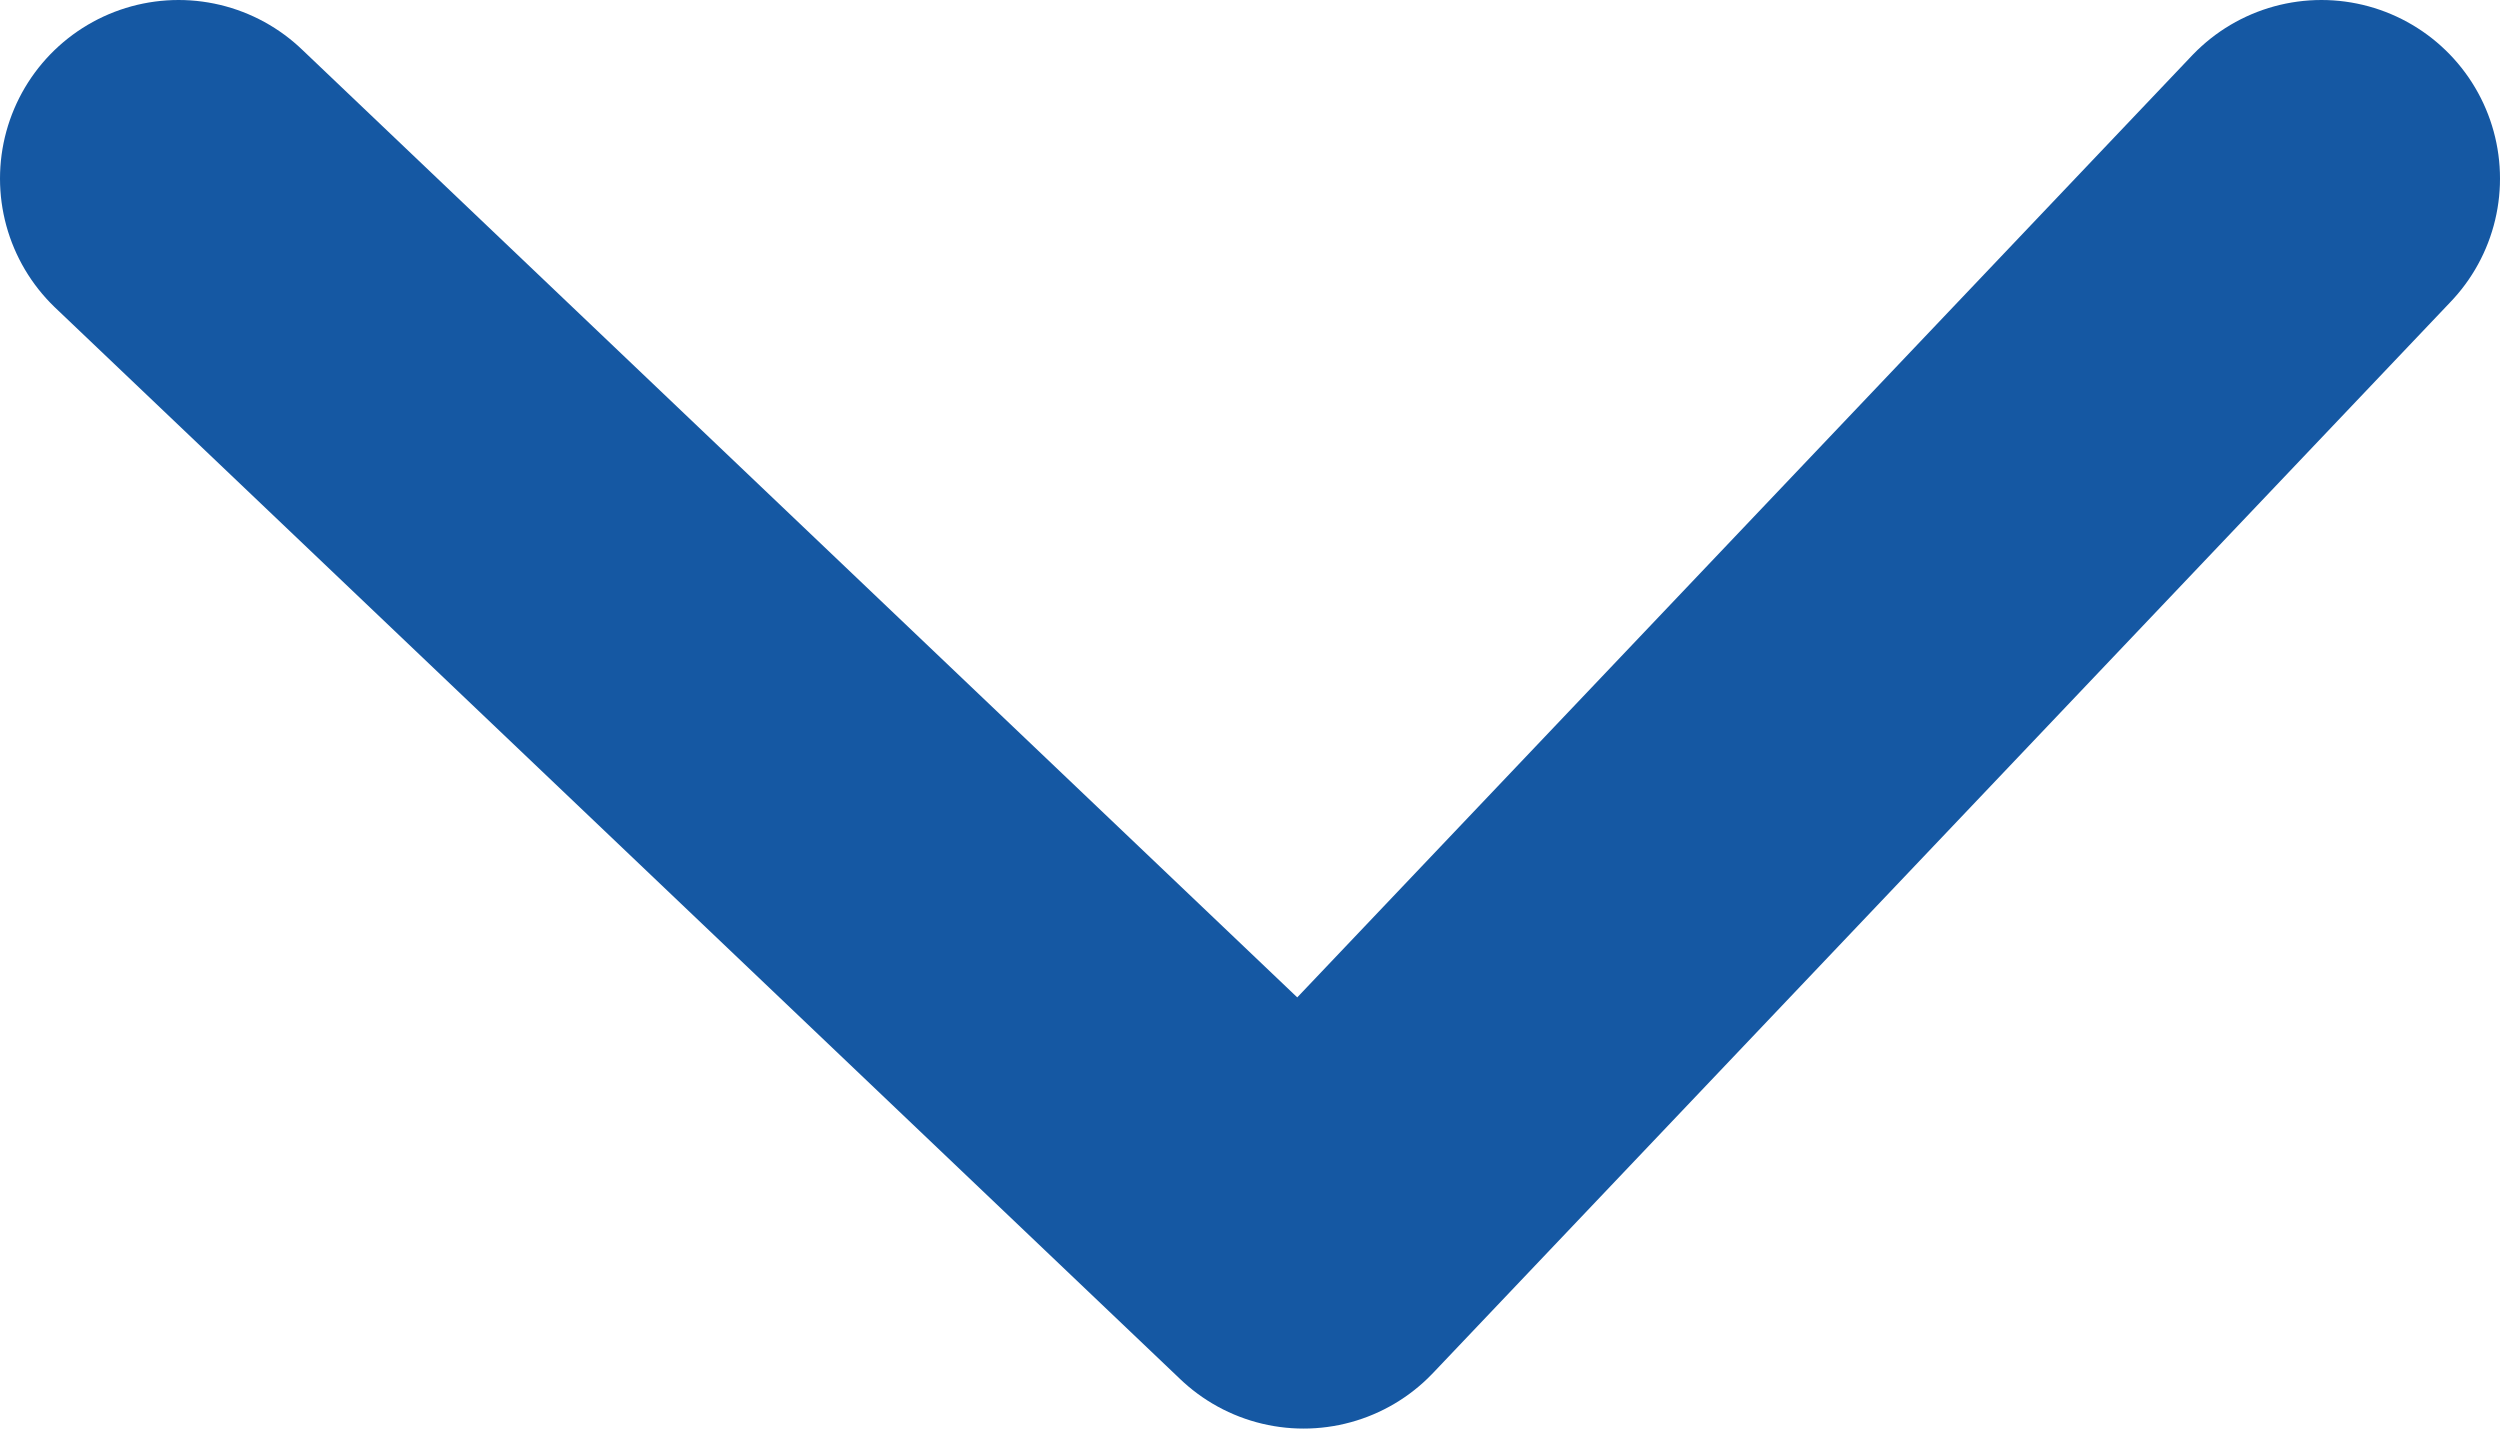 <svg width="14" height="8" viewBox="0 0 14 8" fill="none" xmlns="http://www.w3.org/2000/svg">
<path d="M13 1L7.3 7L1 1" stroke="#1558A3" stroke-width="2" stroke-linecap="round" stroke-linejoin="round"/>
</svg>
